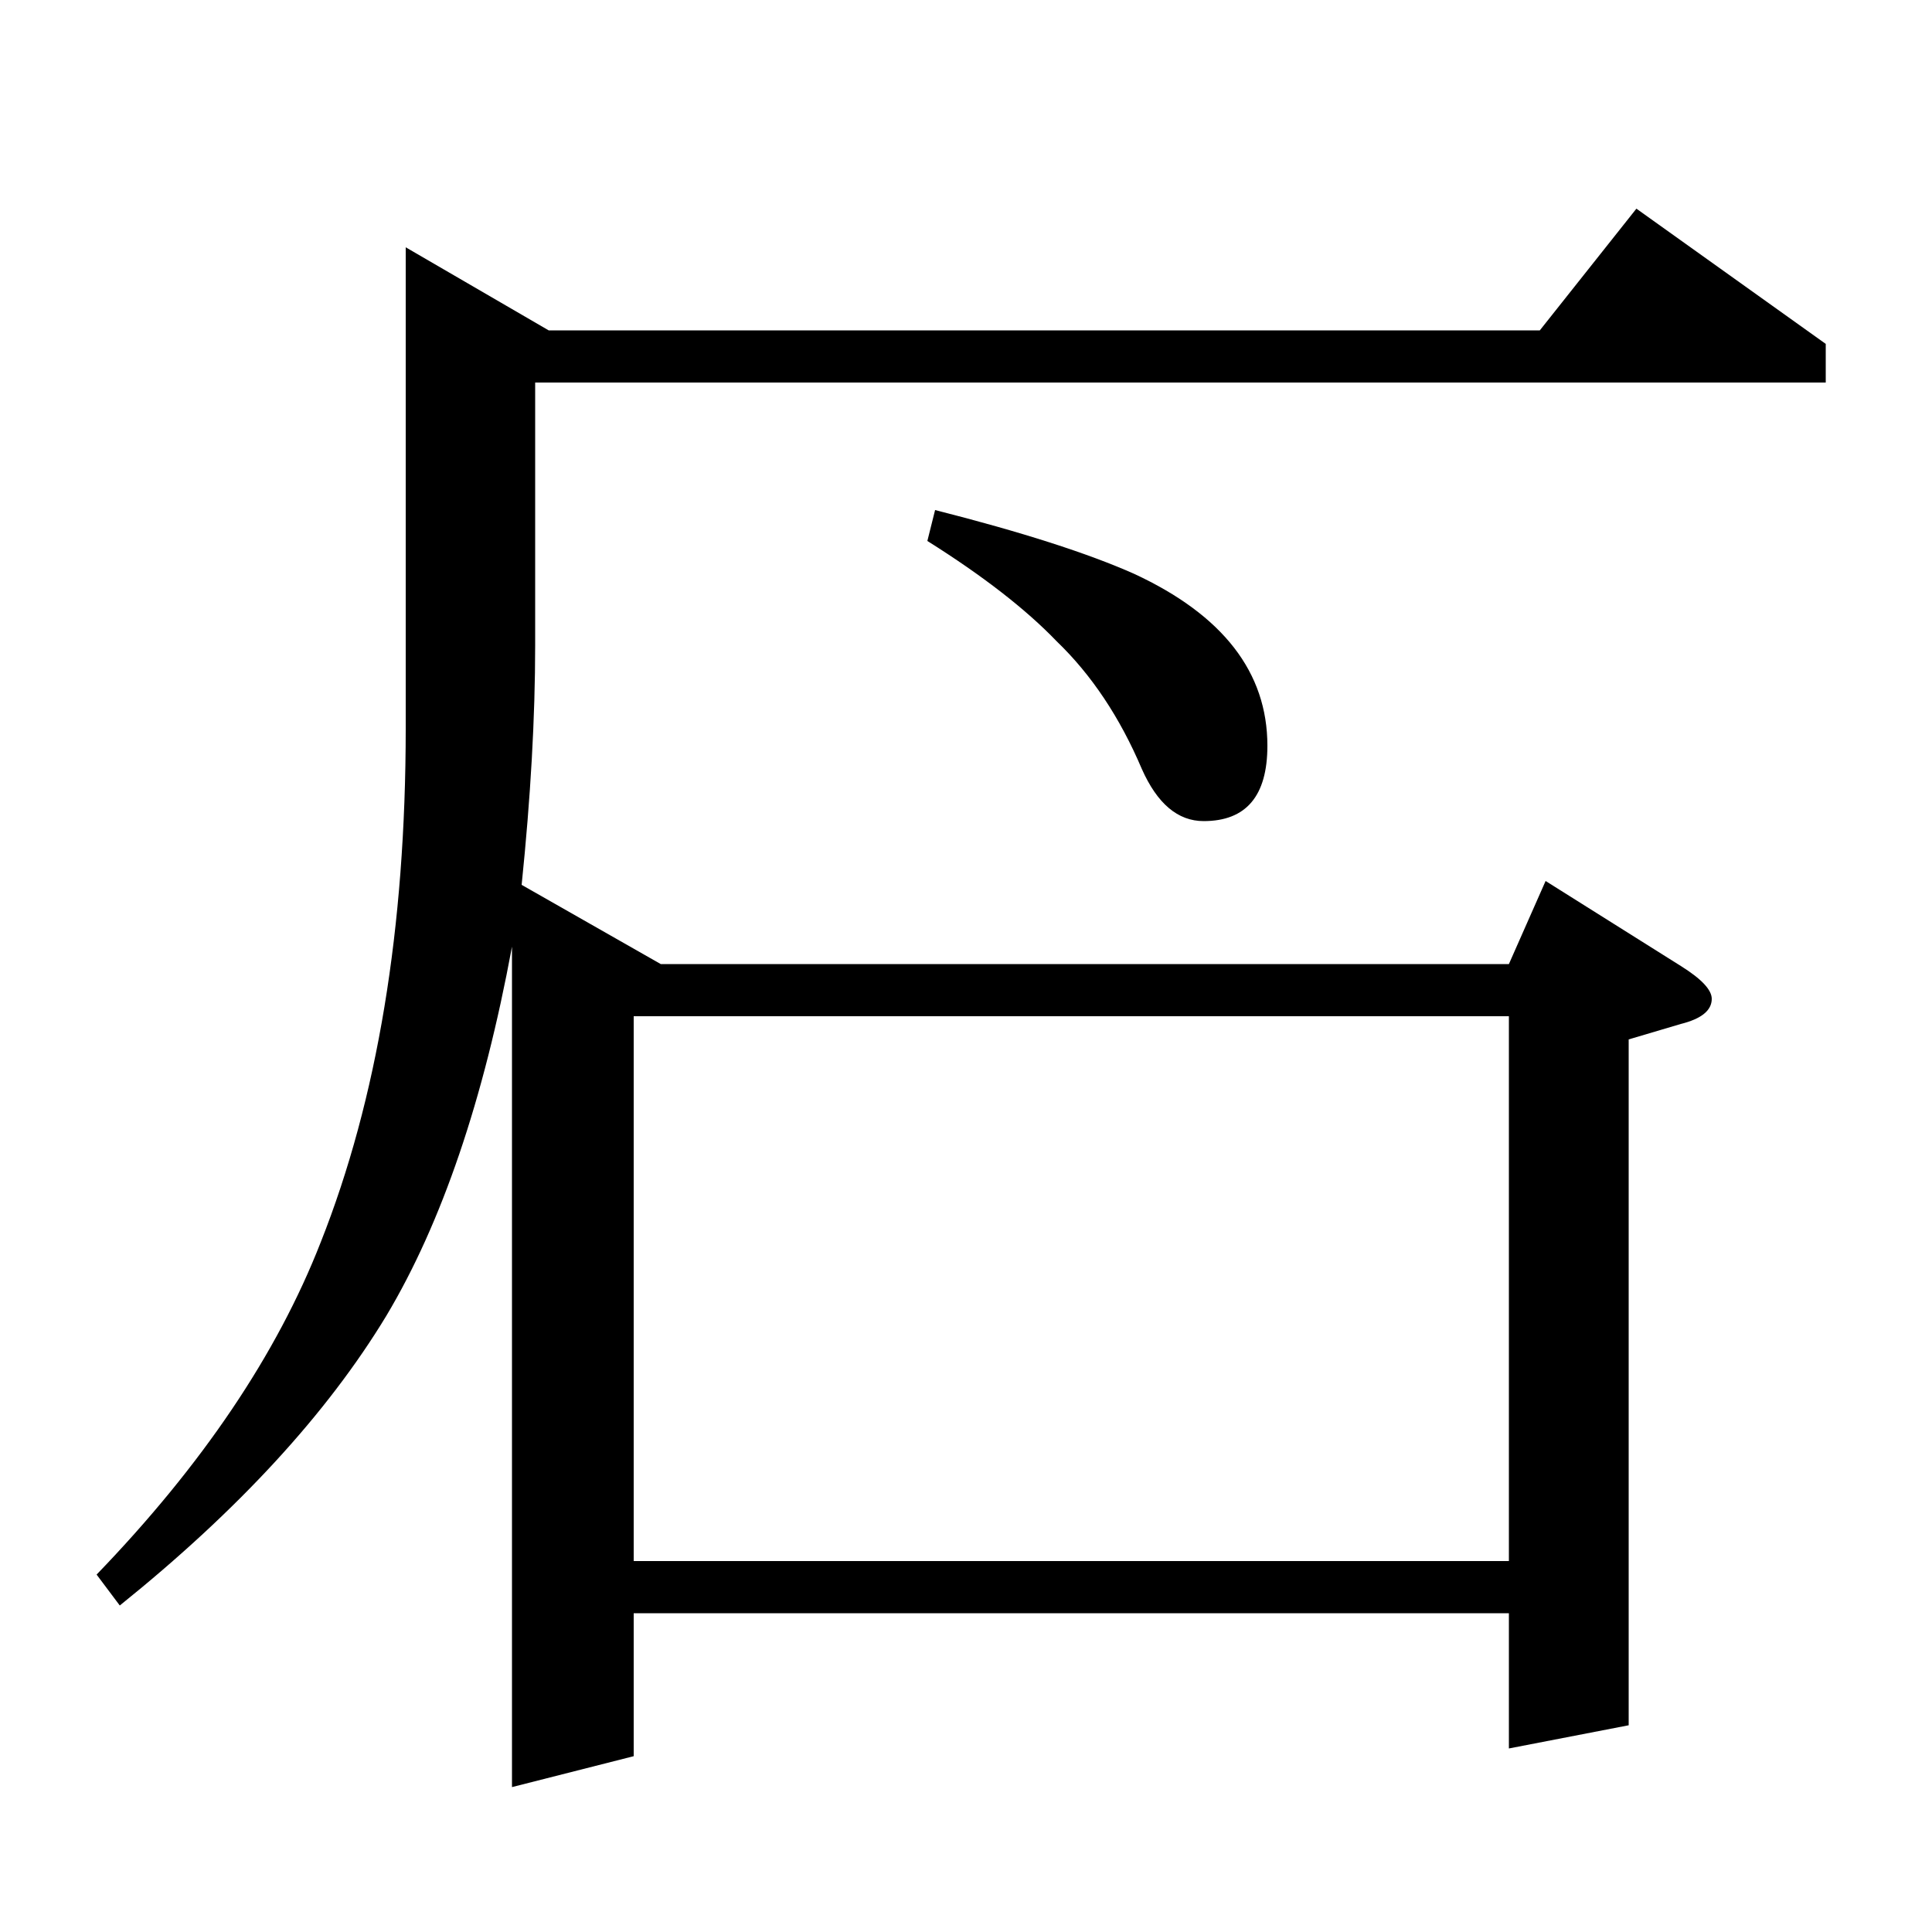 <?xml version="1.0" standalone="no"?>
<!DOCTYPE svg PUBLIC "-//W3C//DTD SVG 1.1//EN" "http://www.w3.org/Graphics/SVG/1.1/DTD/svg11.dtd" >
<svg xmlns="http://www.w3.org/2000/svg" xmlns:xlink="http://www.w3.org/1999/xlink" version="1.1" viewBox="0 -120 1000 1000">
  <g transform="matrix(1 0 0 -1 0 880)">
   <path fill="currentColor"
d="M847 892l98 -70v-20h-668v-136q0 -56 -7 -124l72 -41h439l19 43l70 -44q16 -10 16 -17q0 -9 -16 -13l-27 -8v-355l-62 -12v70h-453v-74l-63 -16v435q-22 -119 -65 -191q-46 -76 -138 -150l-12 16q82 85 116 172q44 111 44 266v249l74 -43h513zM328 192h453v282h-453v-282
zM480 720l4 16q67 -17 103 -33q69 -32 69 -89q0 -39 -33 -39q-20 0 -32 27q-17 40 -44 66q-24 25 -67 52z" />
  </g>

</svg>
